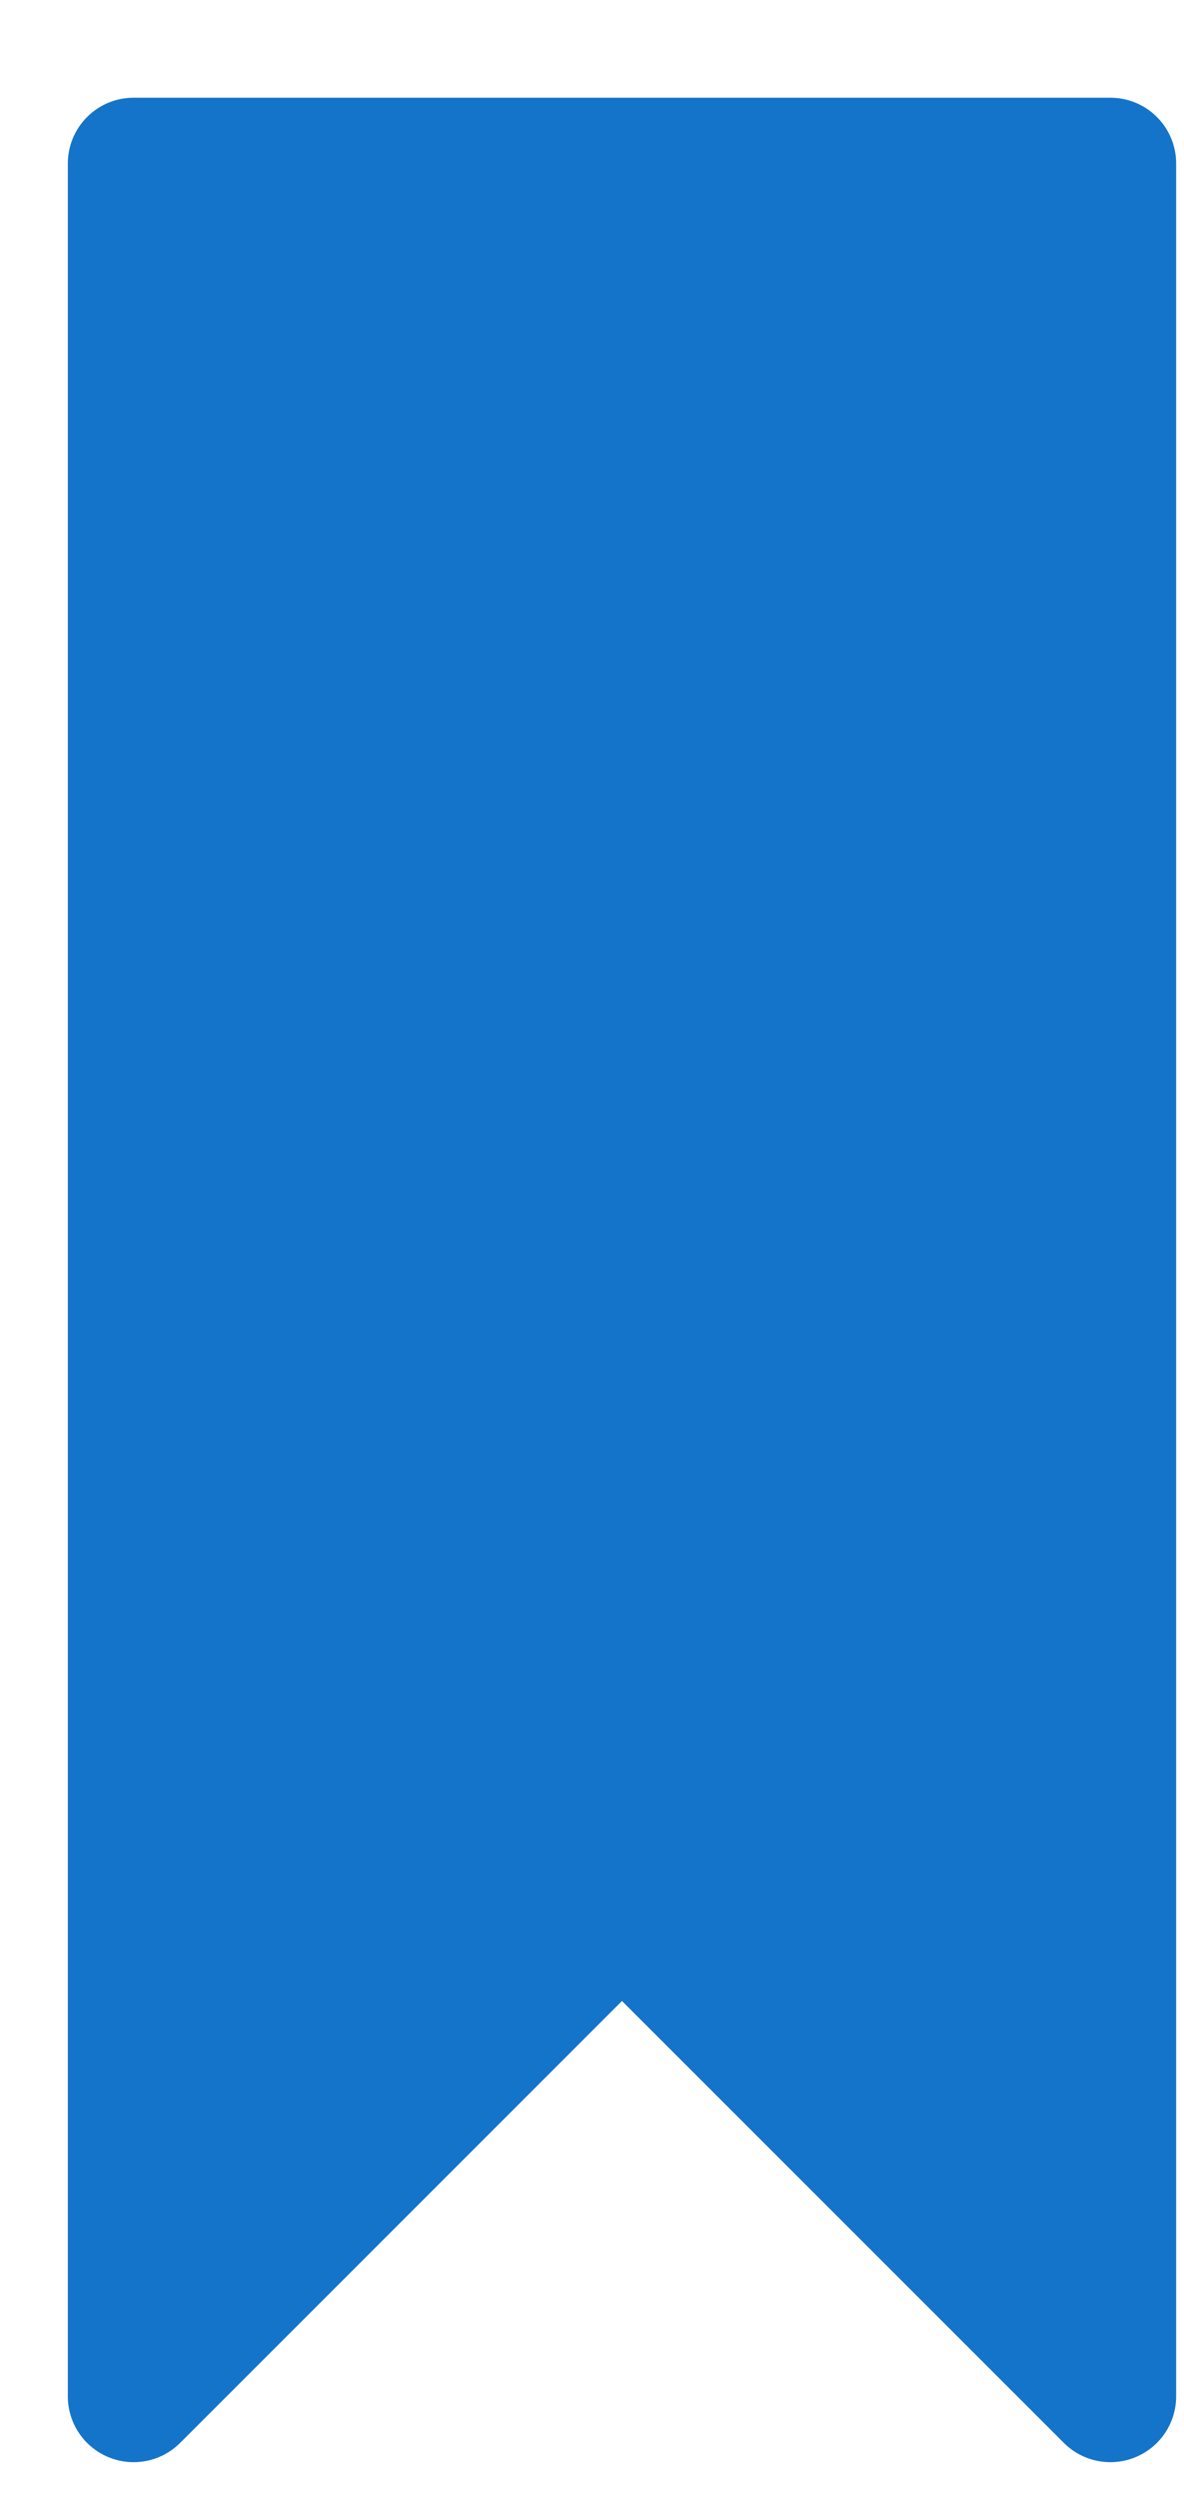 <?xml version="1.0" encoding="UTF-8"?>
<svg width="9px" height="19px" viewBox="0 0 9 19" version="1.1" xmlns="http://www.w3.org/2000/svg" xmlns:xlink="http://www.w3.org/1999/xlink">
<!-- Generator: Sketch 45 (43475) - http://www.bohemiancoding.com/sketch -->
<title>Flagg filled</title>
<desc>Created with Sketch.</desc>
<g id="Symbols" stroke="none" stroke-width="1" fill="none" fill-rule="evenodd" stroke-linecap="round" stroke-linejoin="round">
    <g id="Flagg-filled" transform="translate(4.728, 9.728) rotate(-45) translate(-4.728, -9.728) translate(-4.272, 0.728)" stroke="#1374C9" fill="#1374C9">
        <polygon id="Stroke-3449" points="5.625 17.625 5.625 12.375 0.375 12.375 12.375 0.375 17.625 5.625"/>
    </g>
</g>
</svg>
